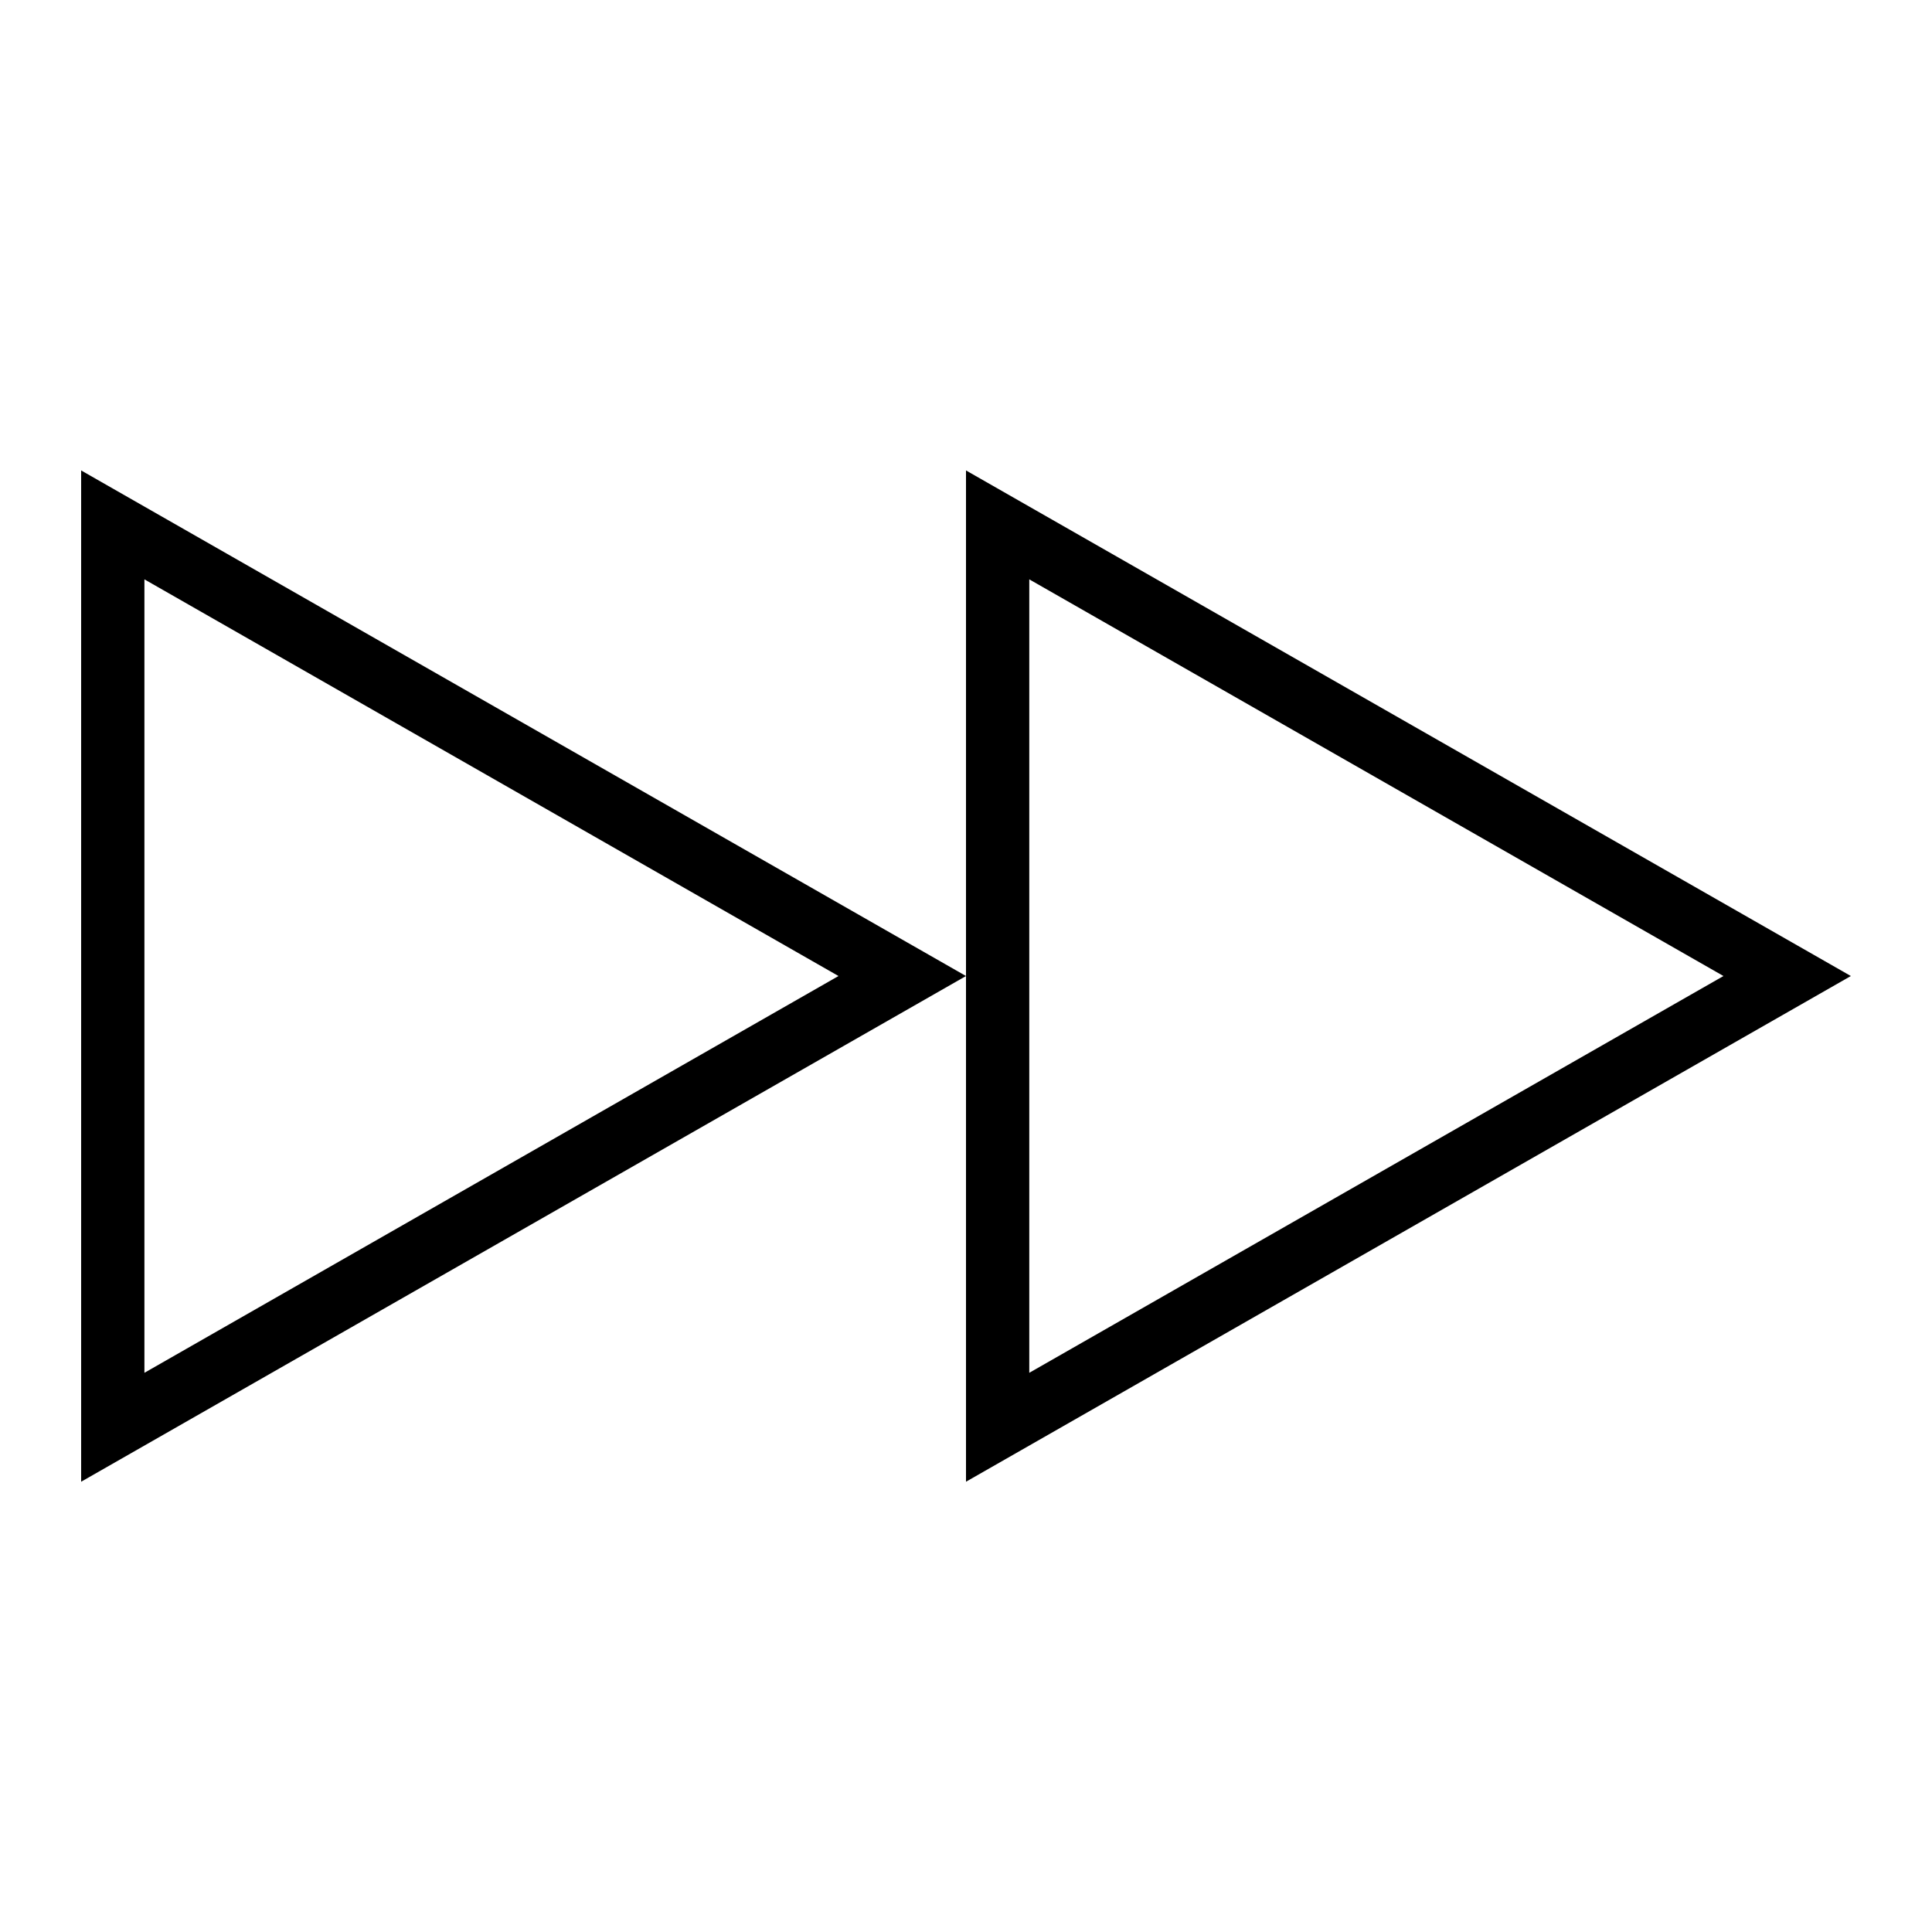 <?xml version="1.0" encoding="utf-8"?>
<!-- Generator: Adobe Illustrator 16.0.0, SVG Export Plug-In . SVG Version: 6.00 Build 0)  -->
<!DOCTYPE svg PUBLIC "-//W3C//DTD SVG 1.1//EN" "http://www.w3.org/Graphics/SVG/1.1/DTD/svg11.dtd">
<svg version="1.1" id="Layer_1" xmlns="http://www.w3.org/2000/svg" xmlns:xlink="http://www.w3.org/1999/xlink" x="0px" y="0px"
	 width="1000px" height="1000px" viewBox="0 0 1000 1000" enable-background="new 0 0 1000 1000" xml:space="preserve">
<g>
	<g>
		<path d="M42,243.5v523.438l458-261.75L42,243.5z M74.75,299.875L434,505.188L74.75,710.562V299.875z M500,243.5v261.688v261.75
			l458-261.75L500,243.5z M532.75,299.875l359.312,205.312L532.75,710.562V299.875z"/>
	</g>
</g>
</svg>
